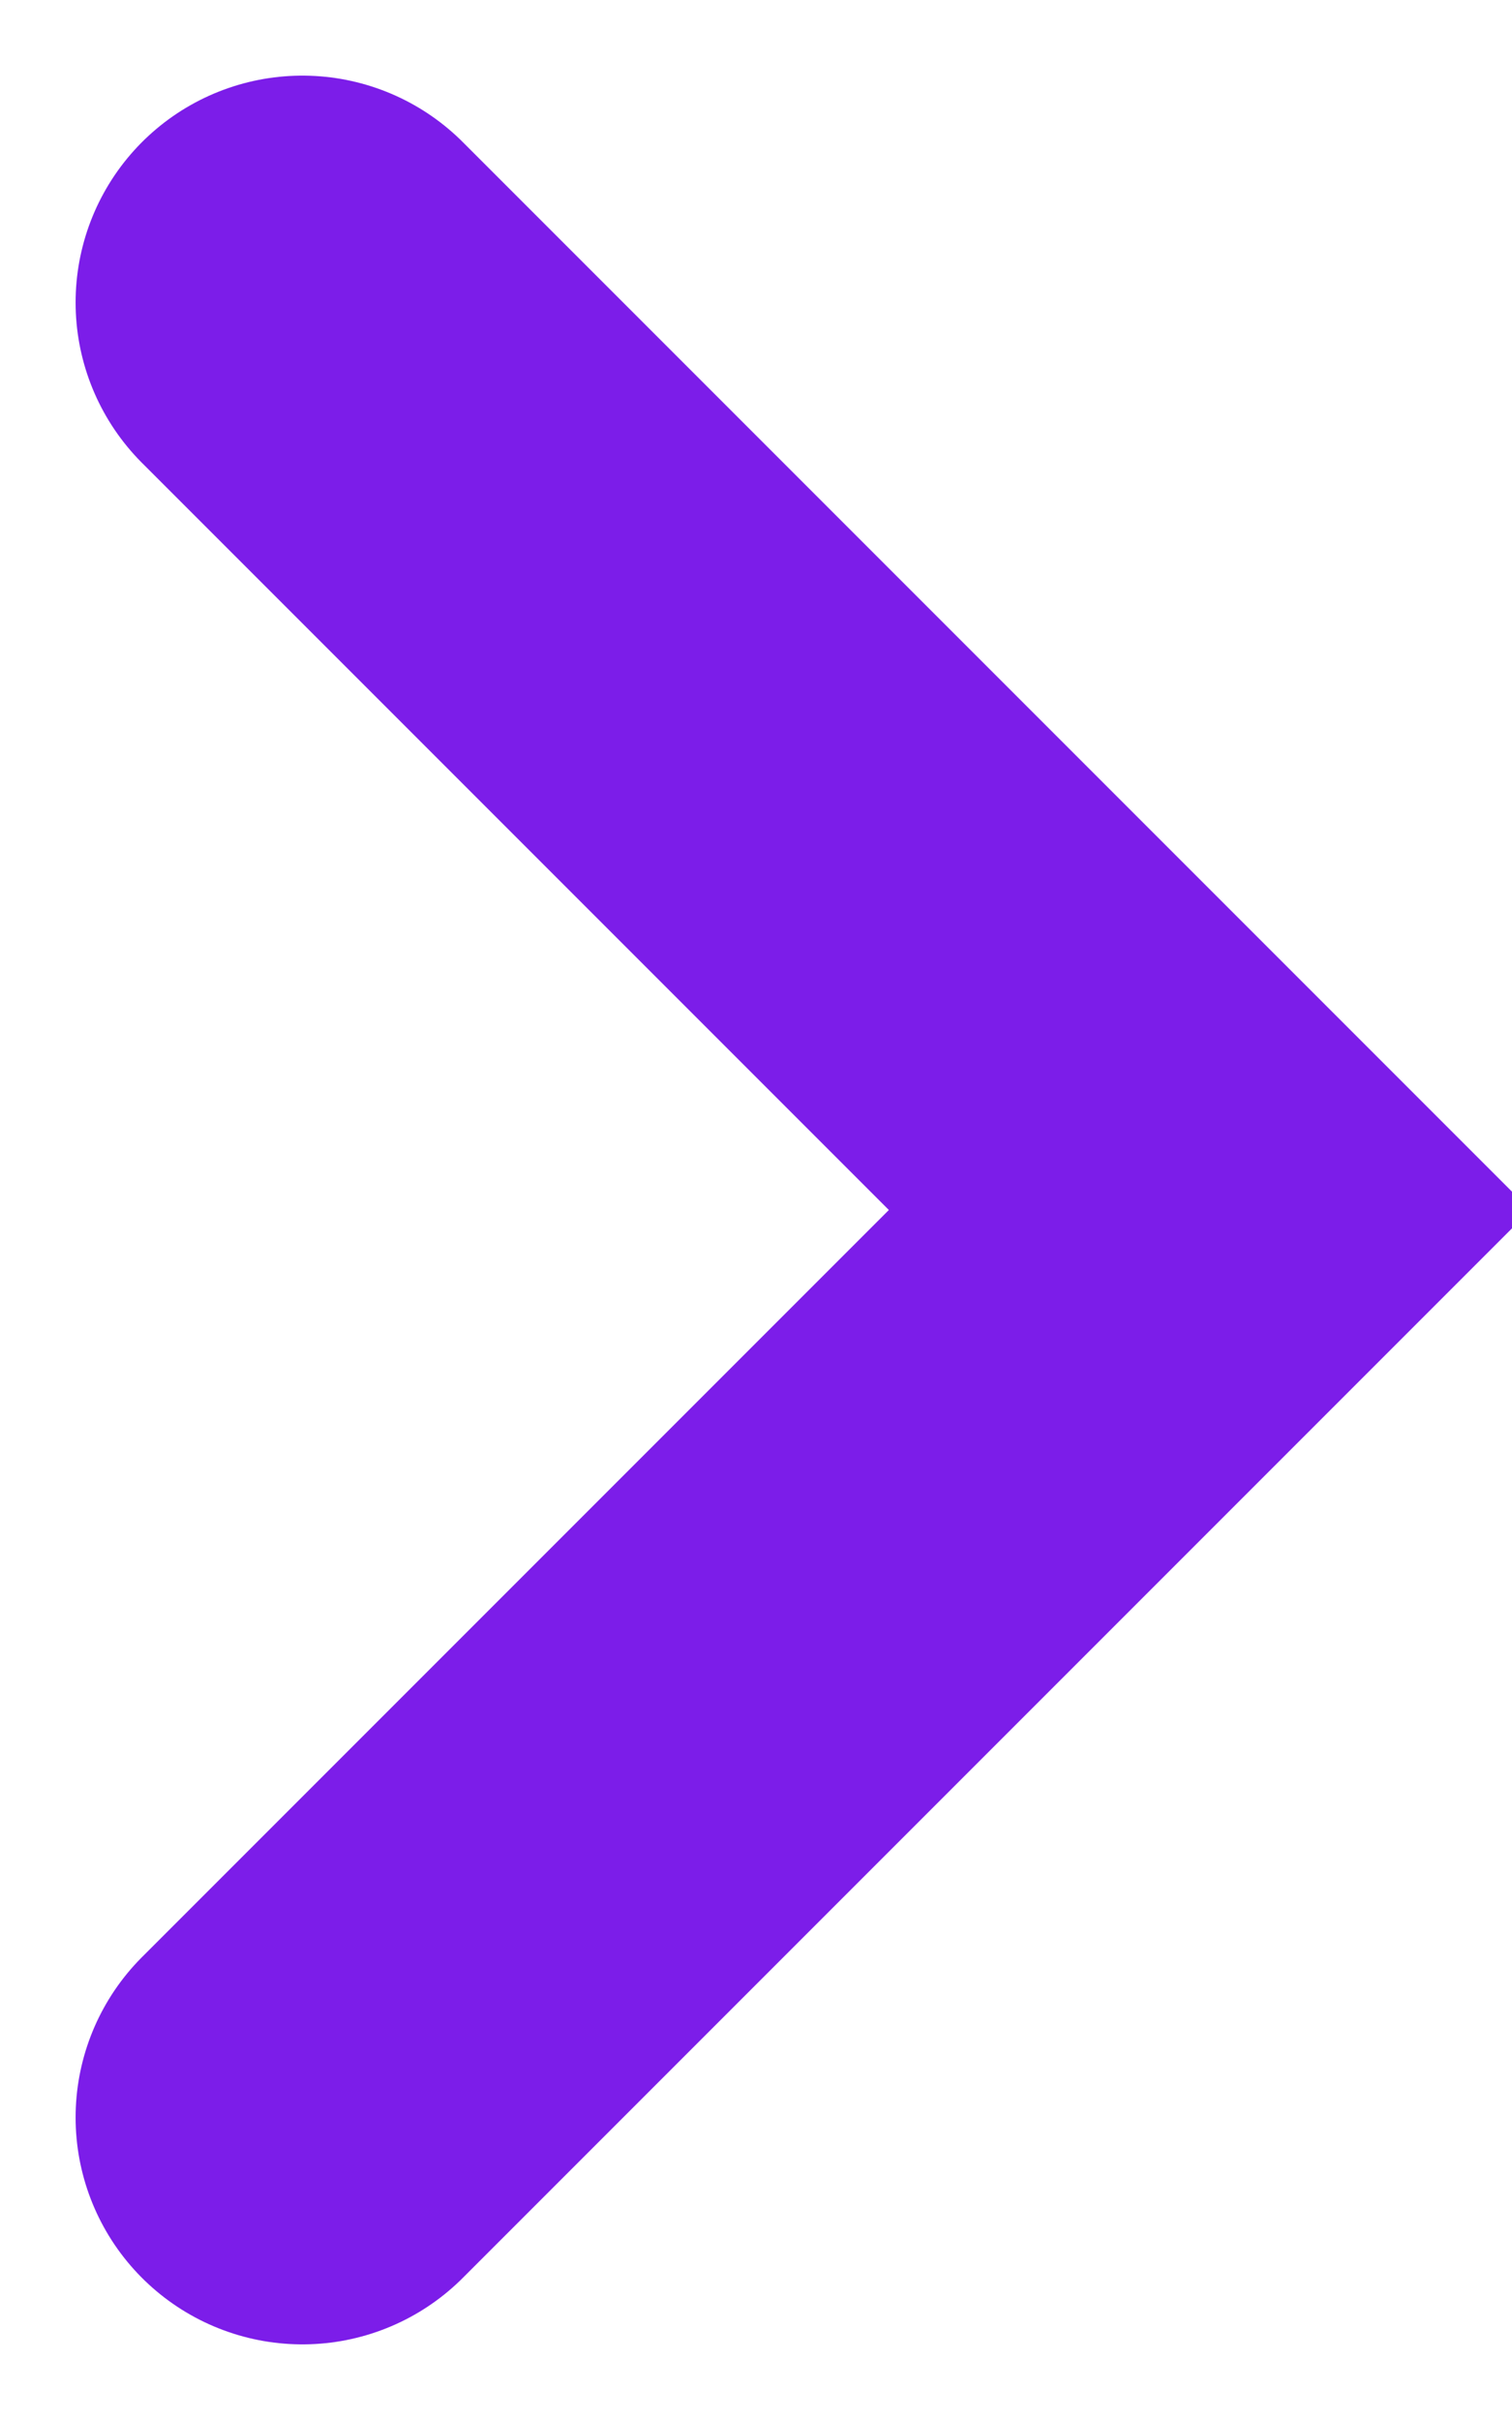 <svg xmlns="http://www.w3.org/2000/svg" width="5" height="8" viewBox="0 0 5 8"><path fill="none" fill-rule="evenodd" stroke="#7C1DE9" stroke-linecap="round" stroke-width="1.5" d="M1 7l3-3-3-3"/></svg>
